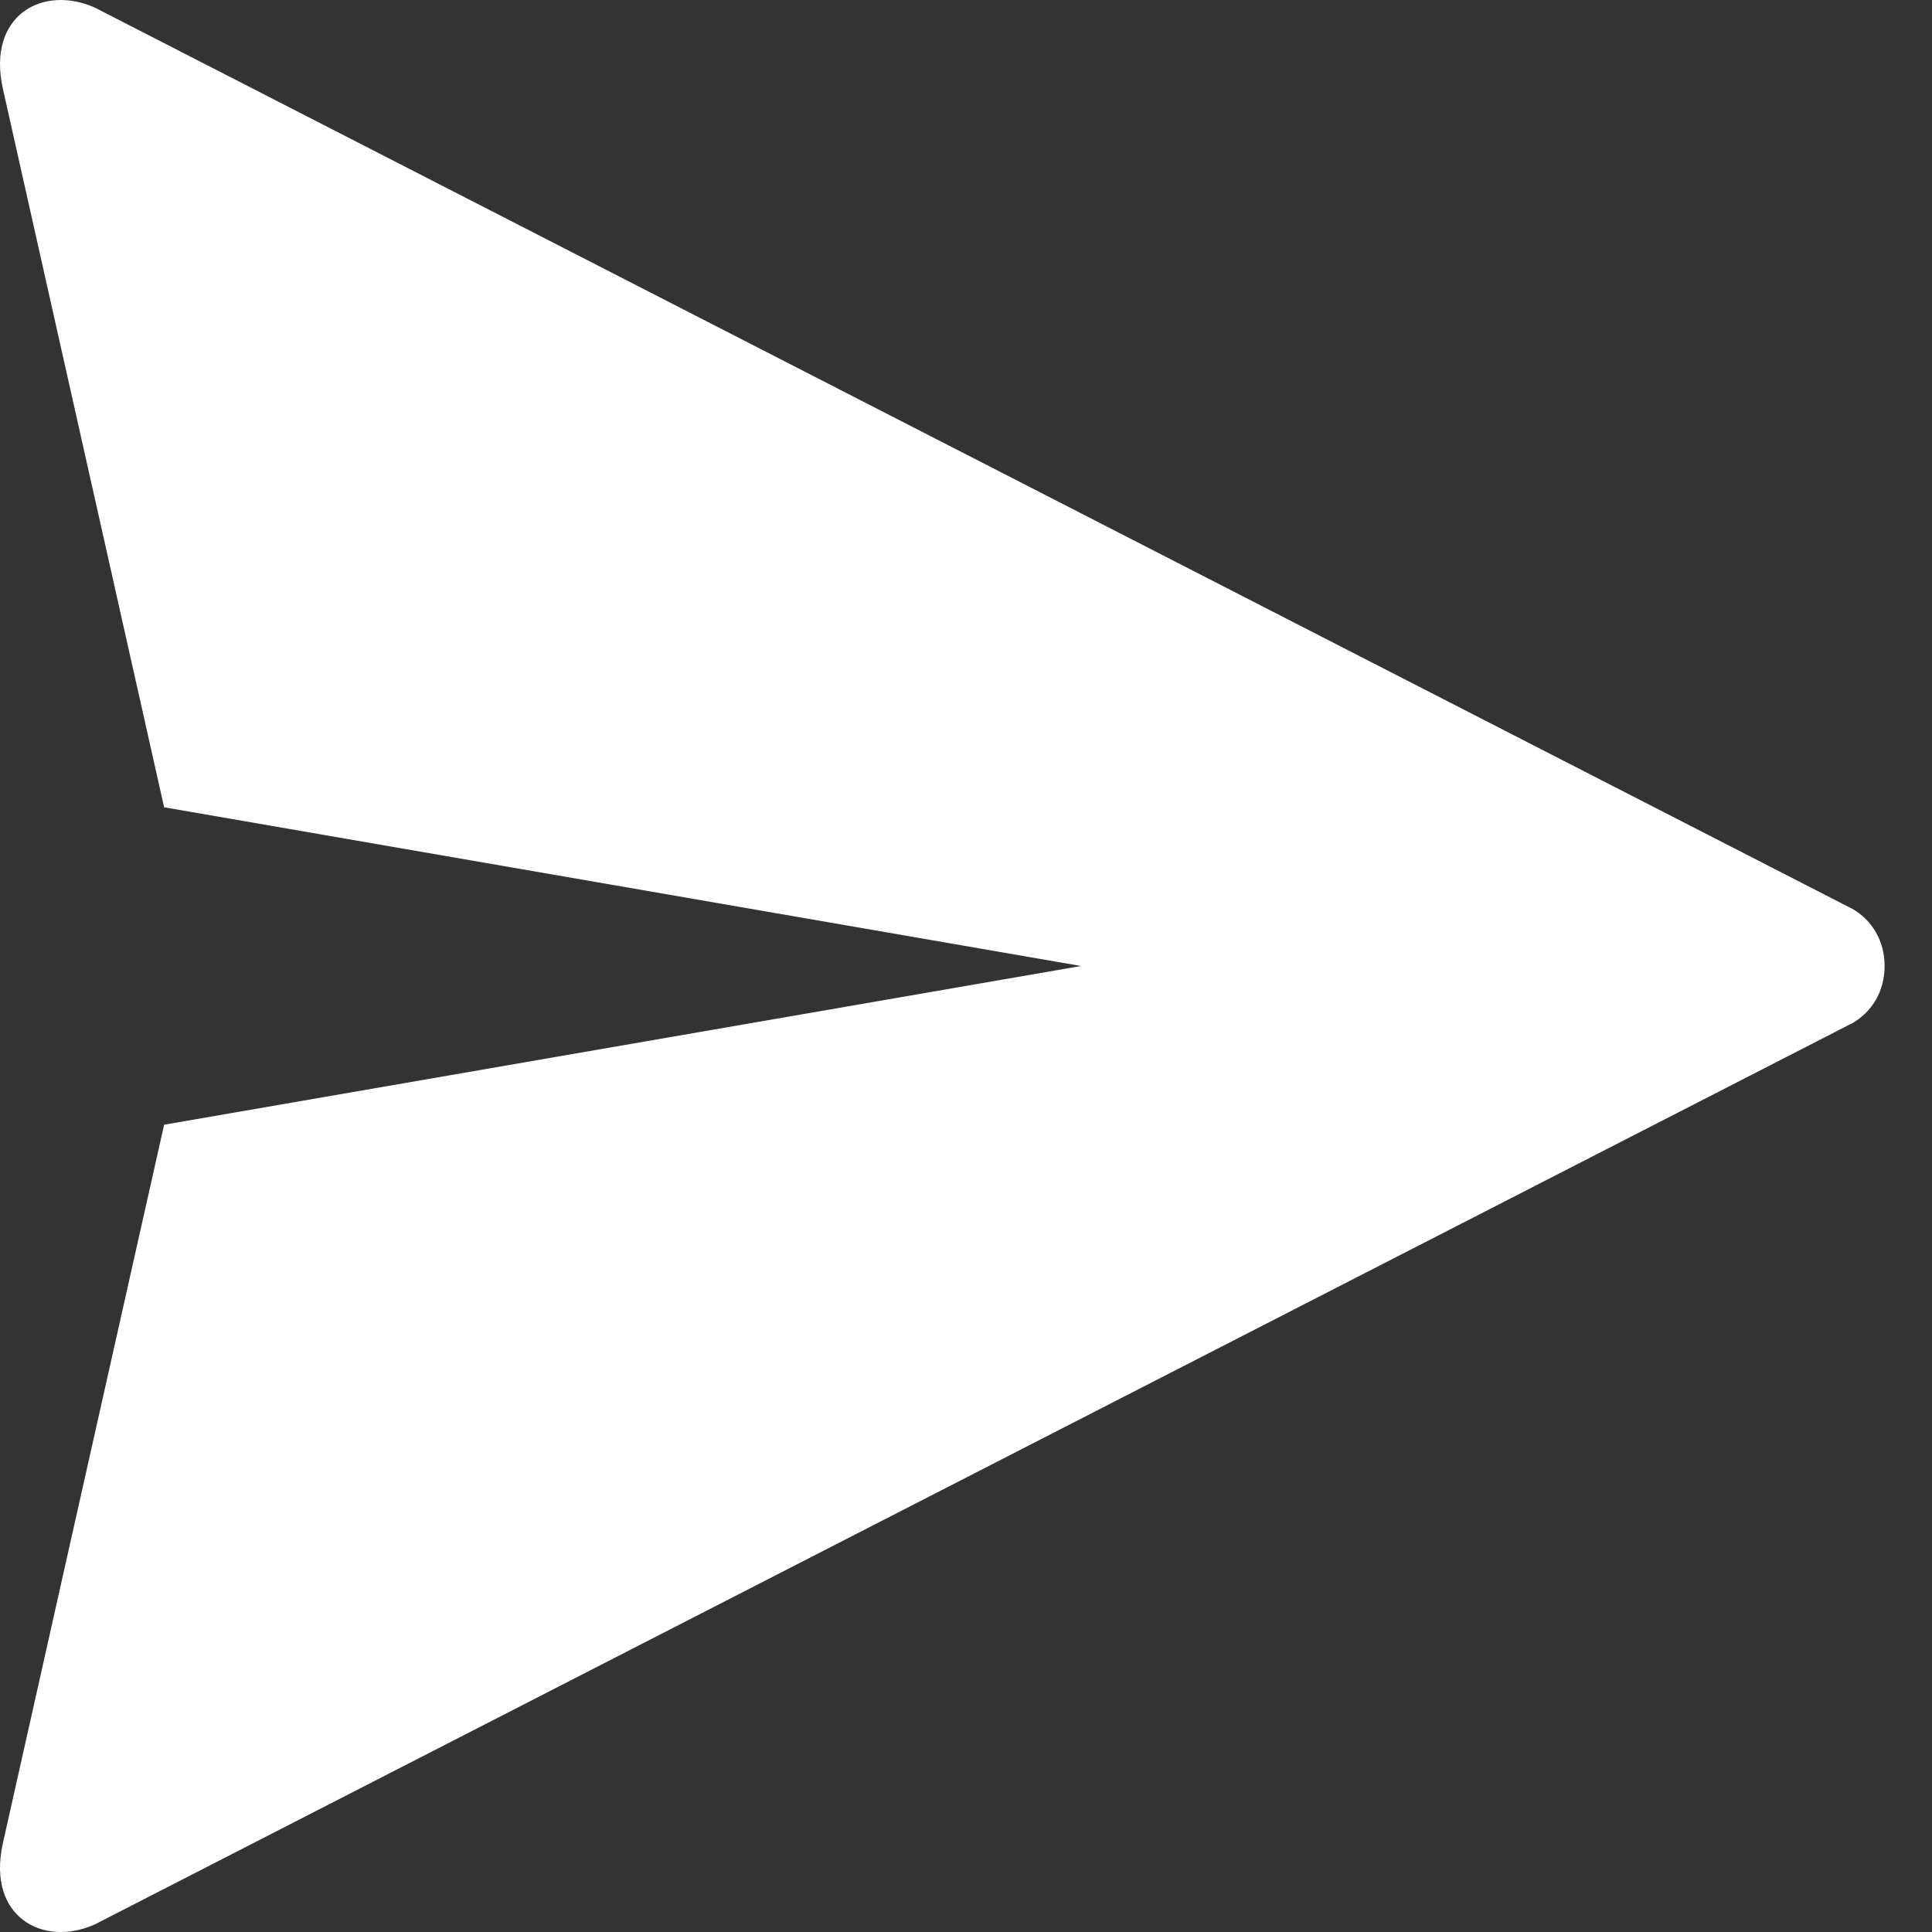 <svg width="19" height="19" viewBox="0 0 19 19" fill="none" xmlns="http://www.w3.org/2000/svg">
<rect x="0" y="0" width="19" height="19" fill="#333333" stroke="none"/>
<path d="M0.027 18.133C-0.129 18.85 0.422 19.154 0.933 18.925L18.207 10.067H18.209C18.415 9.951 18.534 9.742 18.534 9.5C18.534 9.258 18.415 9.049 18.209 8.933H18.207L0.933 0.075C0.422 -0.154 -0.129 0.15 0.027 0.867C0.038 0.916 1.059 5.465 1.614 7.939L10.631 9.5L1.614 11.061C1.059 13.535 0.037 18.084 0.027 18.133Z" fill="white"/>
</svg>
